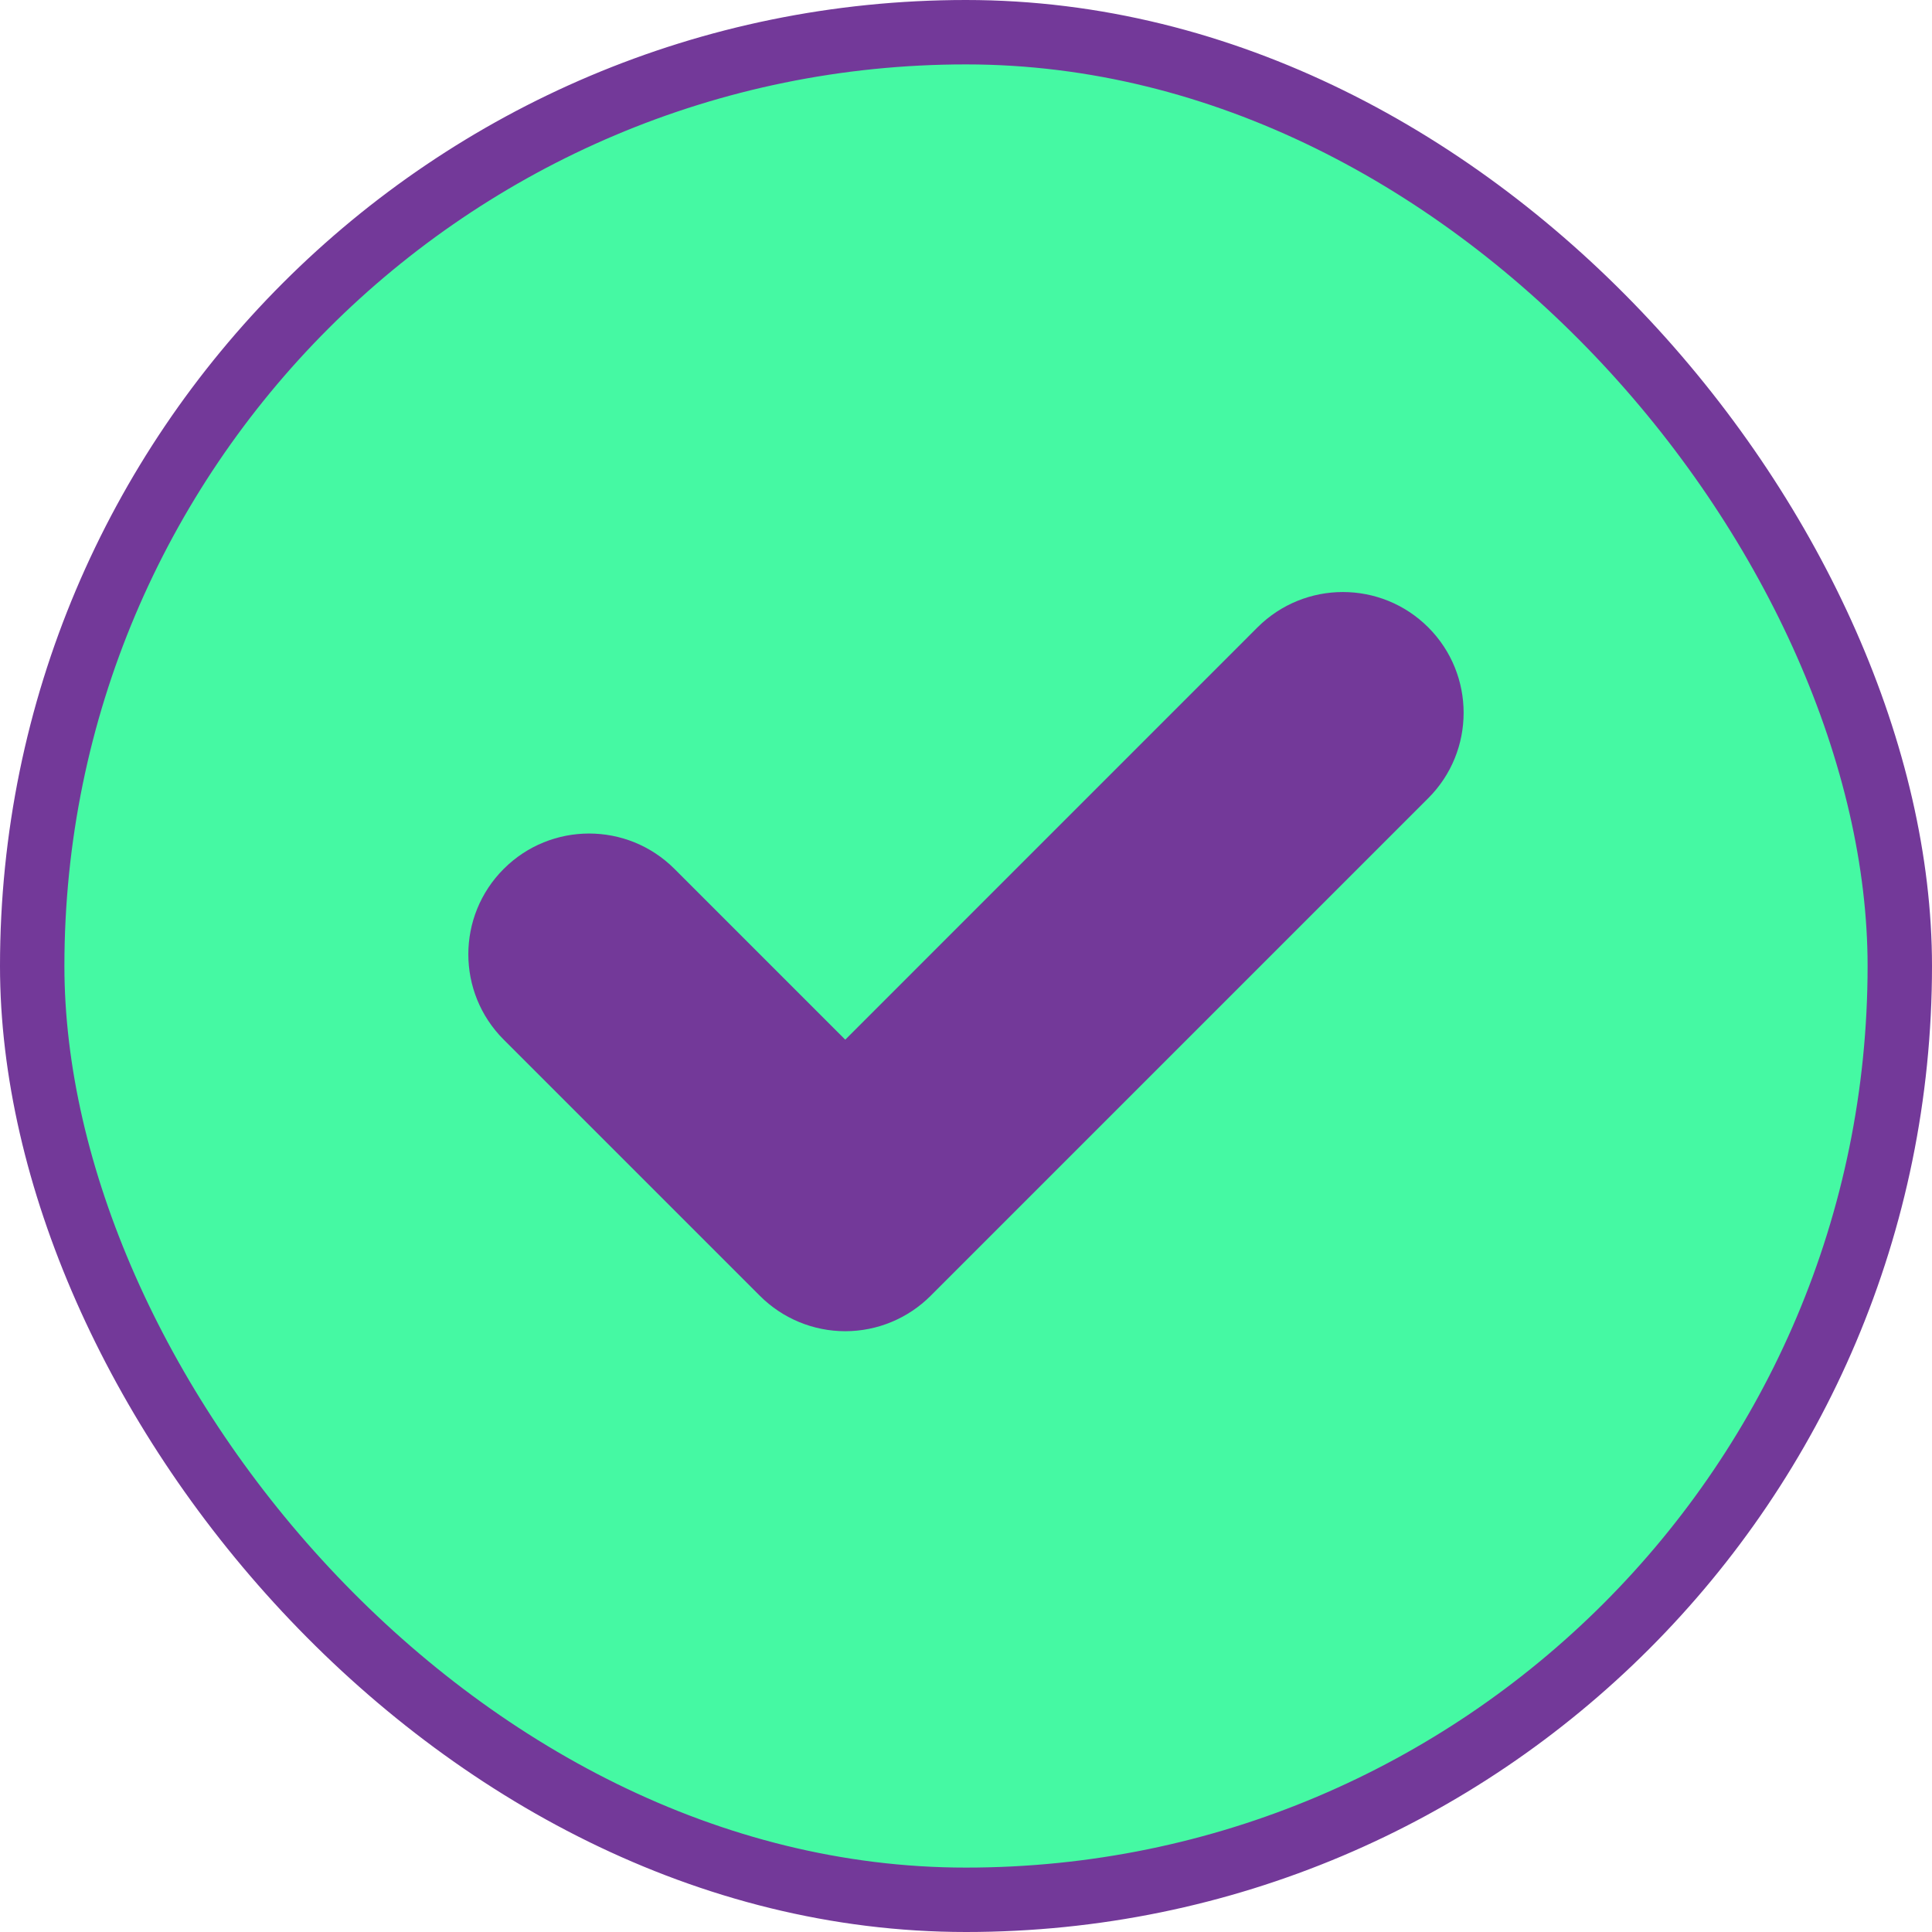 <svg width="30" height="30" viewBox="0 0 30 30" fill="none" xmlns="http://www.w3.org/2000/svg">
<rect x="0.5" y="0.5" width="29" height="29" rx="14.5" fill="#45F9A3" stroke="#733999"/>
<path d="M19.526 9.742L13.125 16.144L10.473 13.492C9.741 12.76 8.554 12.76 7.822 13.492C7.089 14.224 7.089 15.412 7.822 16.144L11.799 20.121C12.151 20.473 12.627 20.671 13.125 20.671C13.622 20.671 14.099 20.473 14.451 20.121L22.178 12.394C22.91 11.662 22.91 10.474 22.178 9.742C21.446 9.01 20.259 9.01 19.526 9.742Z" fill="#733999"/>
</svg>

